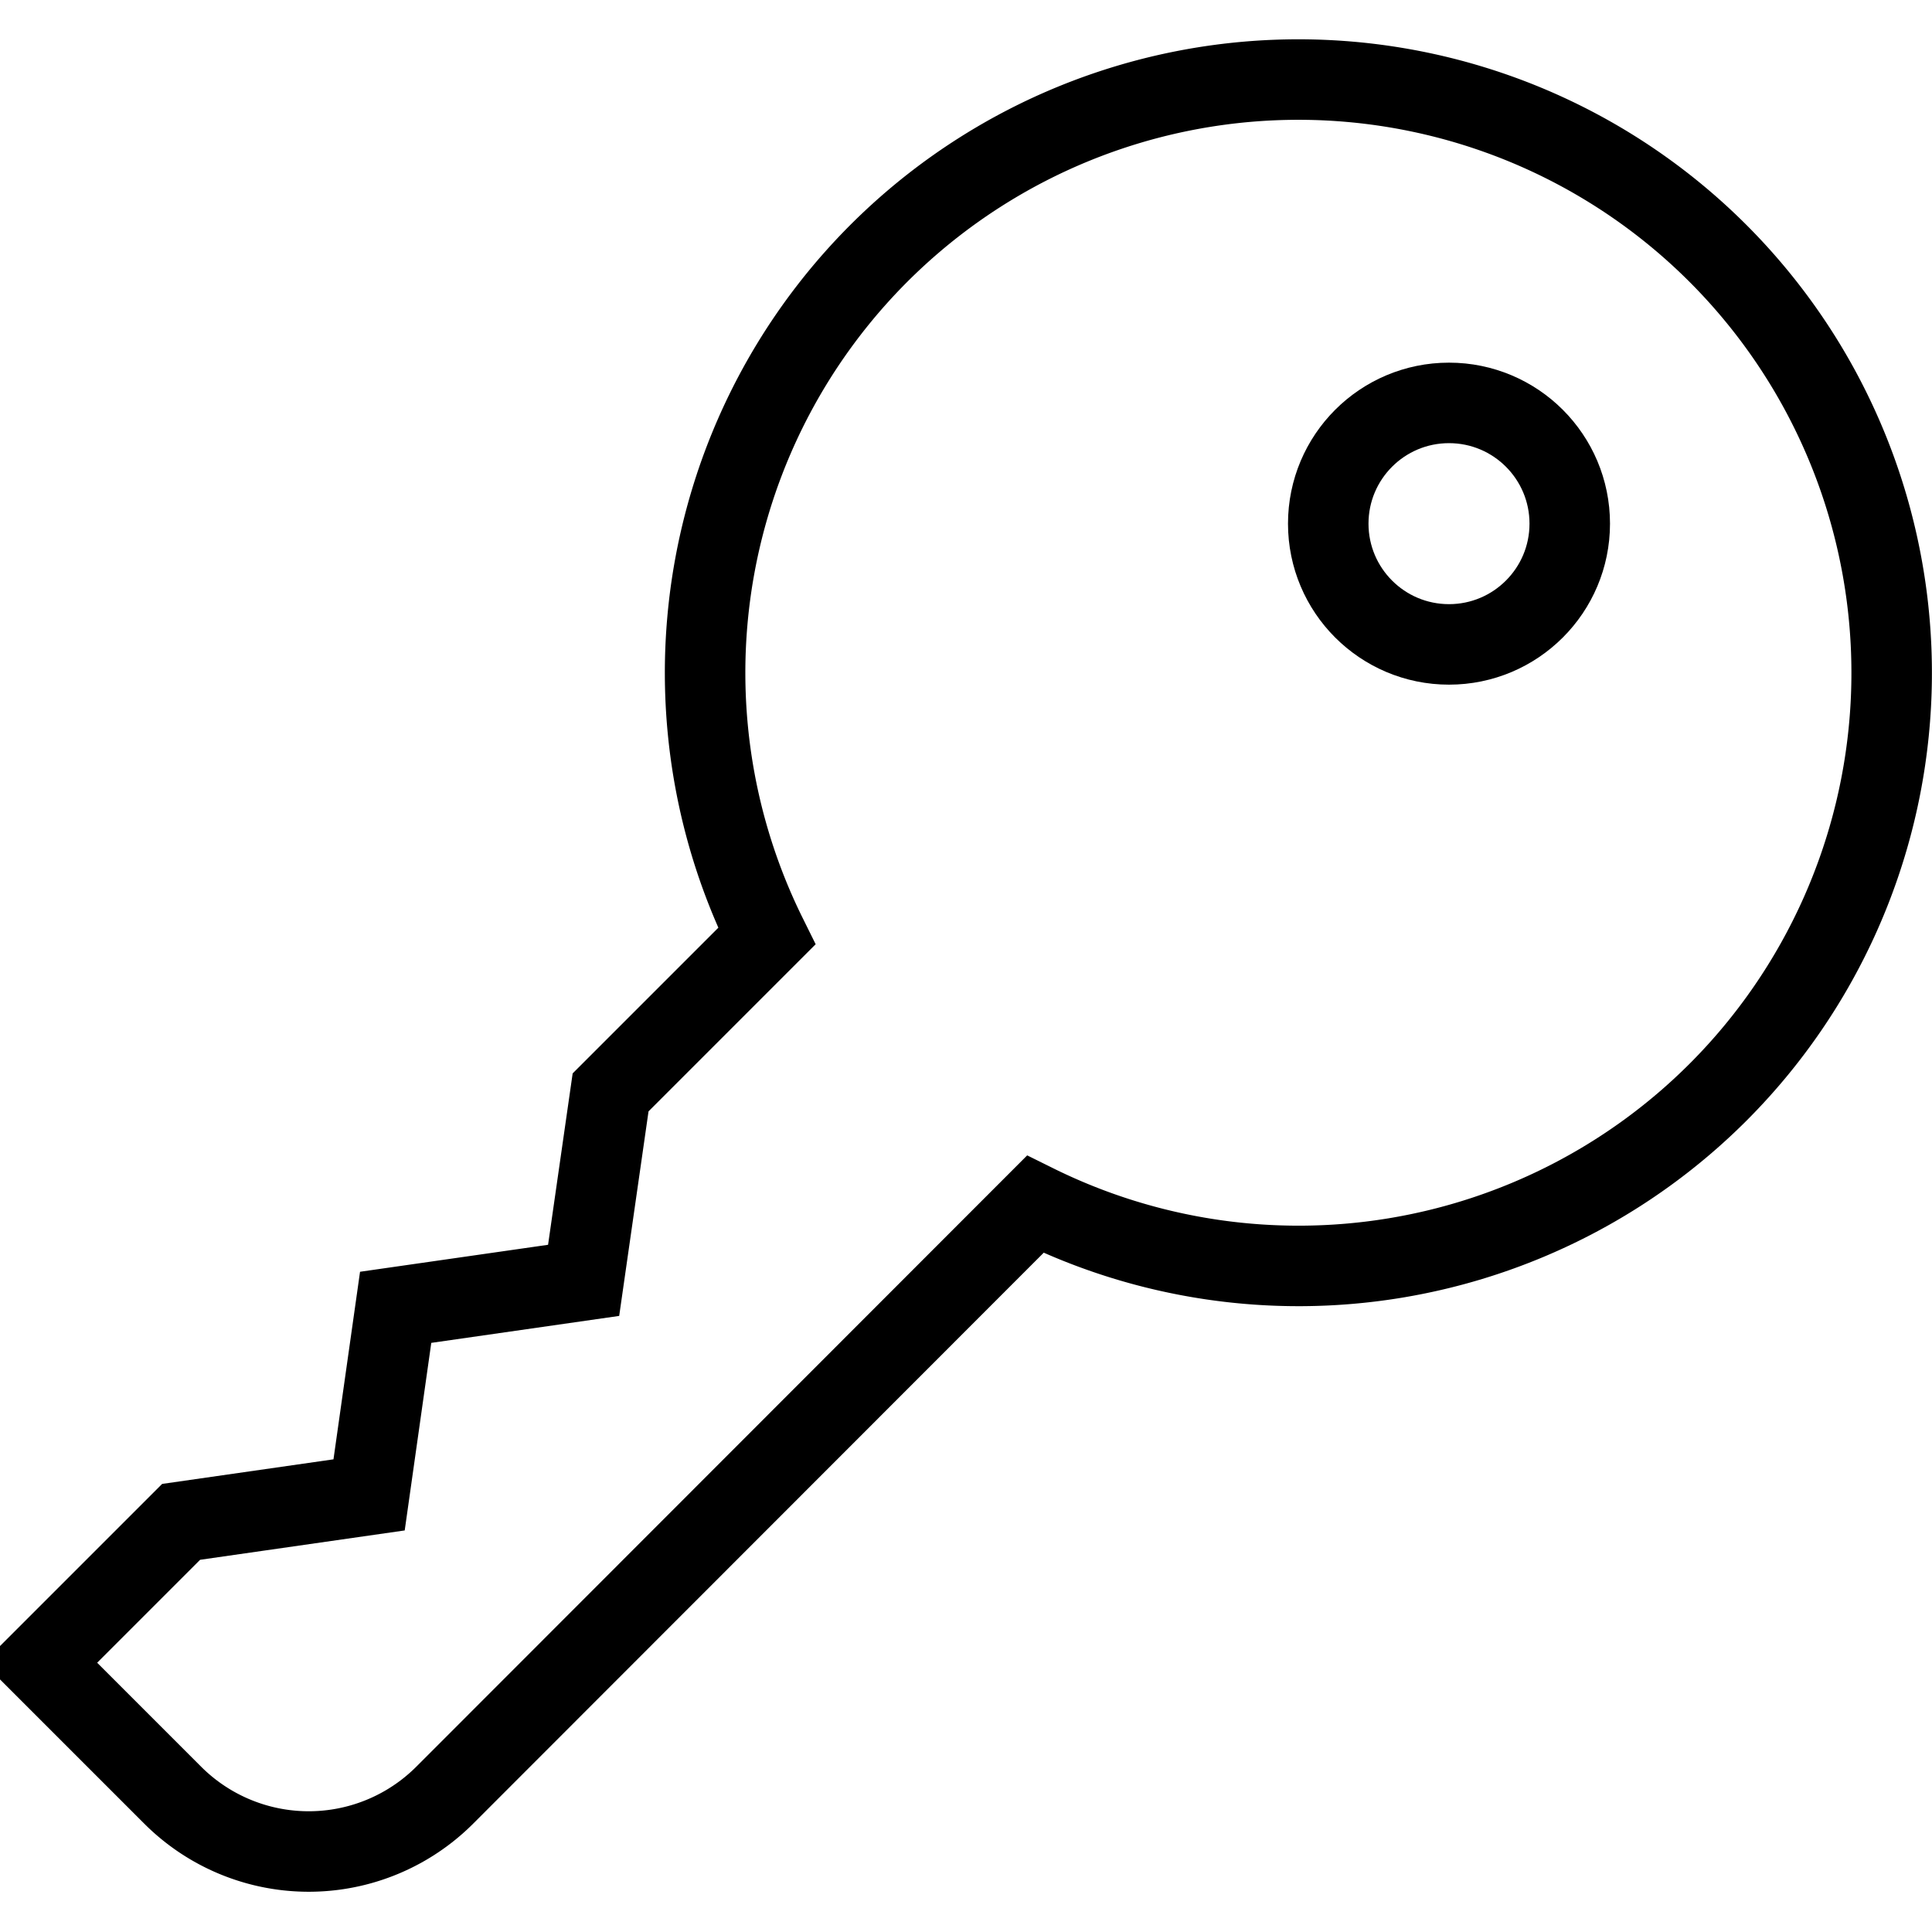 <svg id="Layer_1" data-name="Layer 1" xmlns="http://www.w3.org/2000/svg" viewBox="0 0 48 48"><defs><style>.cls-1{fill:none;stroke:#000;stroke-miterlimit:10;stroke-width:2px;}</style></defs><title>1. General</title><g id="Key"><circle class="cls-1" cx="36" cy="13.01" r="3"/><path class="cls-1" d="M42.68,27.14a14.74,14.74,0,1,0-23.63-3.88l-3.88,3.88-0.67,4.67-4.67.67L9.17,37.14l-4.67.67L1,41.31,4.29,44.6a4.78,4.78,0,0,0,6.76,0L25.72,29.92A14.74,14.74,0,0,0,42.68,27.14Z"/></g></svg>